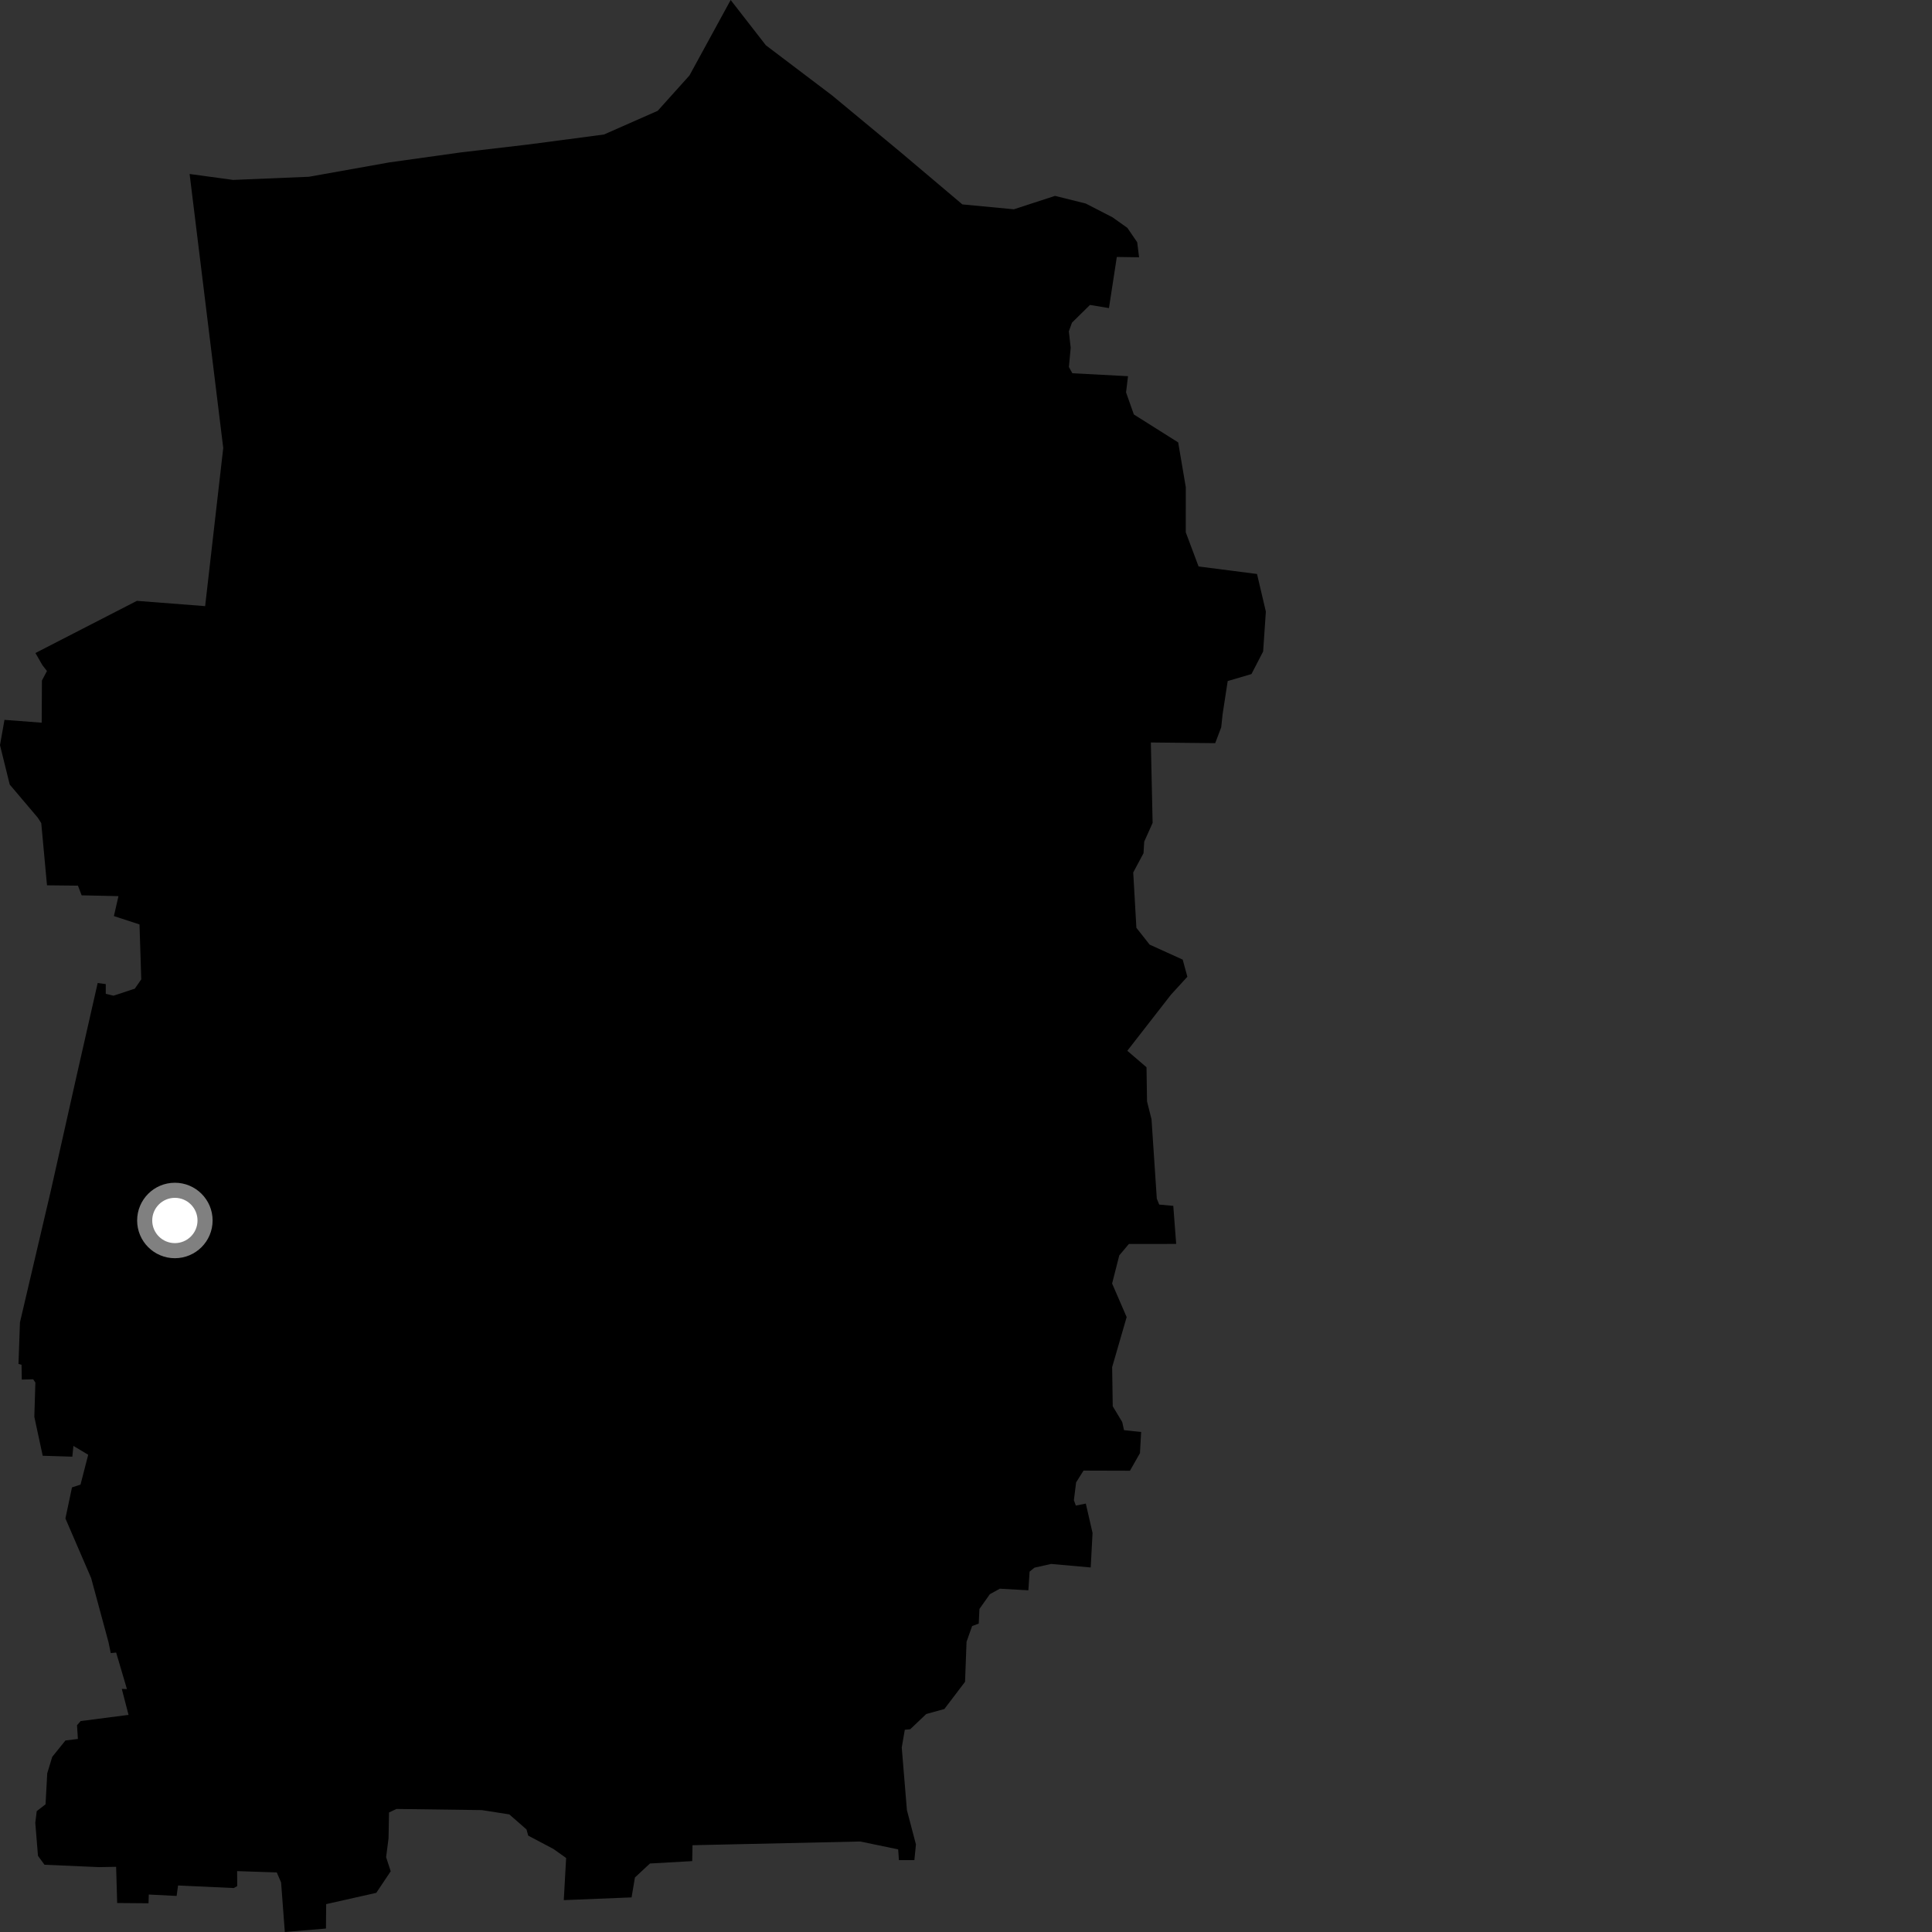 <?xml version="1.0" encoding="utf-8" ?>
<svg baseProfile="full" height="1024" version="1.1" width="1024" xmlns="http://www.w3.org/2000/svg" xmlns:ev="http://www.w3.org/2001/xml-events" xmlns:xlink="http://www.w3.org/1999/xlink"><rect width="100%" height="100%" fill="#333333" stroke="none"/><defs /><polygon fill="black" points="20.135,983.649 23.589,988.352 52.384,989.612 61.547,989.454 62.106,1008.64 78.717,1008.775 78.86,1004.142 93.616,1004.885 94.375,999.346 123.891,1000.697 125.727,999.674 125.686,991.728 146.694,992.431 148.989,997.749 150.958,1024.0 172.765,1022.165 172.873,1009.224 199.44,1003.246 207.084,991.815 204.642,984.345 205.934,974.343 206.19,960.634 210.119,958.784 255.42,959.39 269.943,961.669 279.057,969.641 279.961,972.919 293.349,979.992 300.064,984.781 298.814,1007.112 334.749,1005.657 336.529,995.103 344.494,987.693 366.884,986.427 367.045,978.005 455.943,976.032 476.045,980.204 476.449,985.907 484.639,985.917 485.467,977.595 480.683,959.407 477.942,926.215 479.565,916.81 482.436,916.536 490.927,908.469 500.539,905.803 511.497,891.385 512.292,870.175 515.249,861.829 518.75,860.546 519.119,852.781 524.644,844.96 529.941,842.04 545.057,842.895 545.703,833.005 548.279,830.896 557.113,828.918 578.099,830.793 579.075,812.471 575.501,796.938 570.205,797.991 569.186,795.124 570.359,785.709 574.286,779.446 598.899,779.517 604.201,770.199 604.829,758.989 595.755,758.023 594.805,753.709 589.778,745.349 589.459,724.593 597.151,698.096 589.441,680.291 593.235,665.393 598.338,659.32 623.402,659.303 621.864,639.133 614.407,638.45 613.133,635.308 610.326,593.214 607.953,583.797 607.675,565.671 597.494,556.94 620.608,527.24 629.332,517.692 626.855,508.619 609.334,500.673 602.31,491.762 600.634,462.422 606.087,452.217 606.46,446.078 610.911,436.159 609.973,393.532 644.079,393.89 647.272,385.482 647.999,378.601 650.705,360.969 663.296,357.265 669.486,345.304 670.935,324.172 666.238,304.223 635.272,300.244 628.484,282.142 628.5,258.258 624.461,234.484 600.968,219.68 596.828,207.968 597.876,199.392 568.369,197.83 566.538,194.528 567.492,184.284 566.504,175.611 568.173,171.01 577.704,161.628 587.773,163.294 591.936,136.196 603.737,136.367 602.743,128.398 597.525,120.778 589.683,115.199 575.47,107.876 559.183,103.823 537.364,110.929 510.081,108.34 477.403,80.729 441.065,50.605 405.924,23.996 387.27,0.0 365.432,39.997 348.597,58.731 320.086,71.304 279.804,76.61 244.252,80.776 206.357,86.074 163.753,93.688 123.565,95.363 100.498,92.215 118.323,237.439 108.729,321.26 72.559,318.466 18.778,346.113 22.491,352.573 24.892,355.654 22.222,360.672 22.103,383.044 2.37,381.543 0.0,394.943 5.158,415.841 20.028,433.393 21.867,436.268 24.909,469.236 41.319,469.411 43.265,474.54 62.786,474.972 60.372,485.54 73.938,489.966 74.872,519.074 71.45,524.009 60.151,527.739 56.064,526.746 56.055,521.596 51.774,521.007 40.612,570.174 26.986,630.89 10.576,700.885 9.795,722.909 11.422,723.366 11.542,731.211 17.587,731.055 18.748,732.794 18.194,750.952 22.633,771.581 38.337,772.068 38.911,766.363 46.749,771.052 42.678,786.85 38.157,788.351 34.673,804.807 48.311,836.413 57.514,870.402 58.703,876.178 61.566,875.891 67.275,895.249 64.551,895.146 68.128,908.915 42.739,912.207 40.817,914.418 41.286,921.677 34.69,922.486 27.678,931.178 25.037,939.887 24.139,956.323 19.469,959.942 18.7,966.107 20.135,983.649" /><circle cx="92.685" cy="646.879" fill="rgb(100%,100%,100%)" r="16" stroke="grey" stroke-width="8" /></svg>